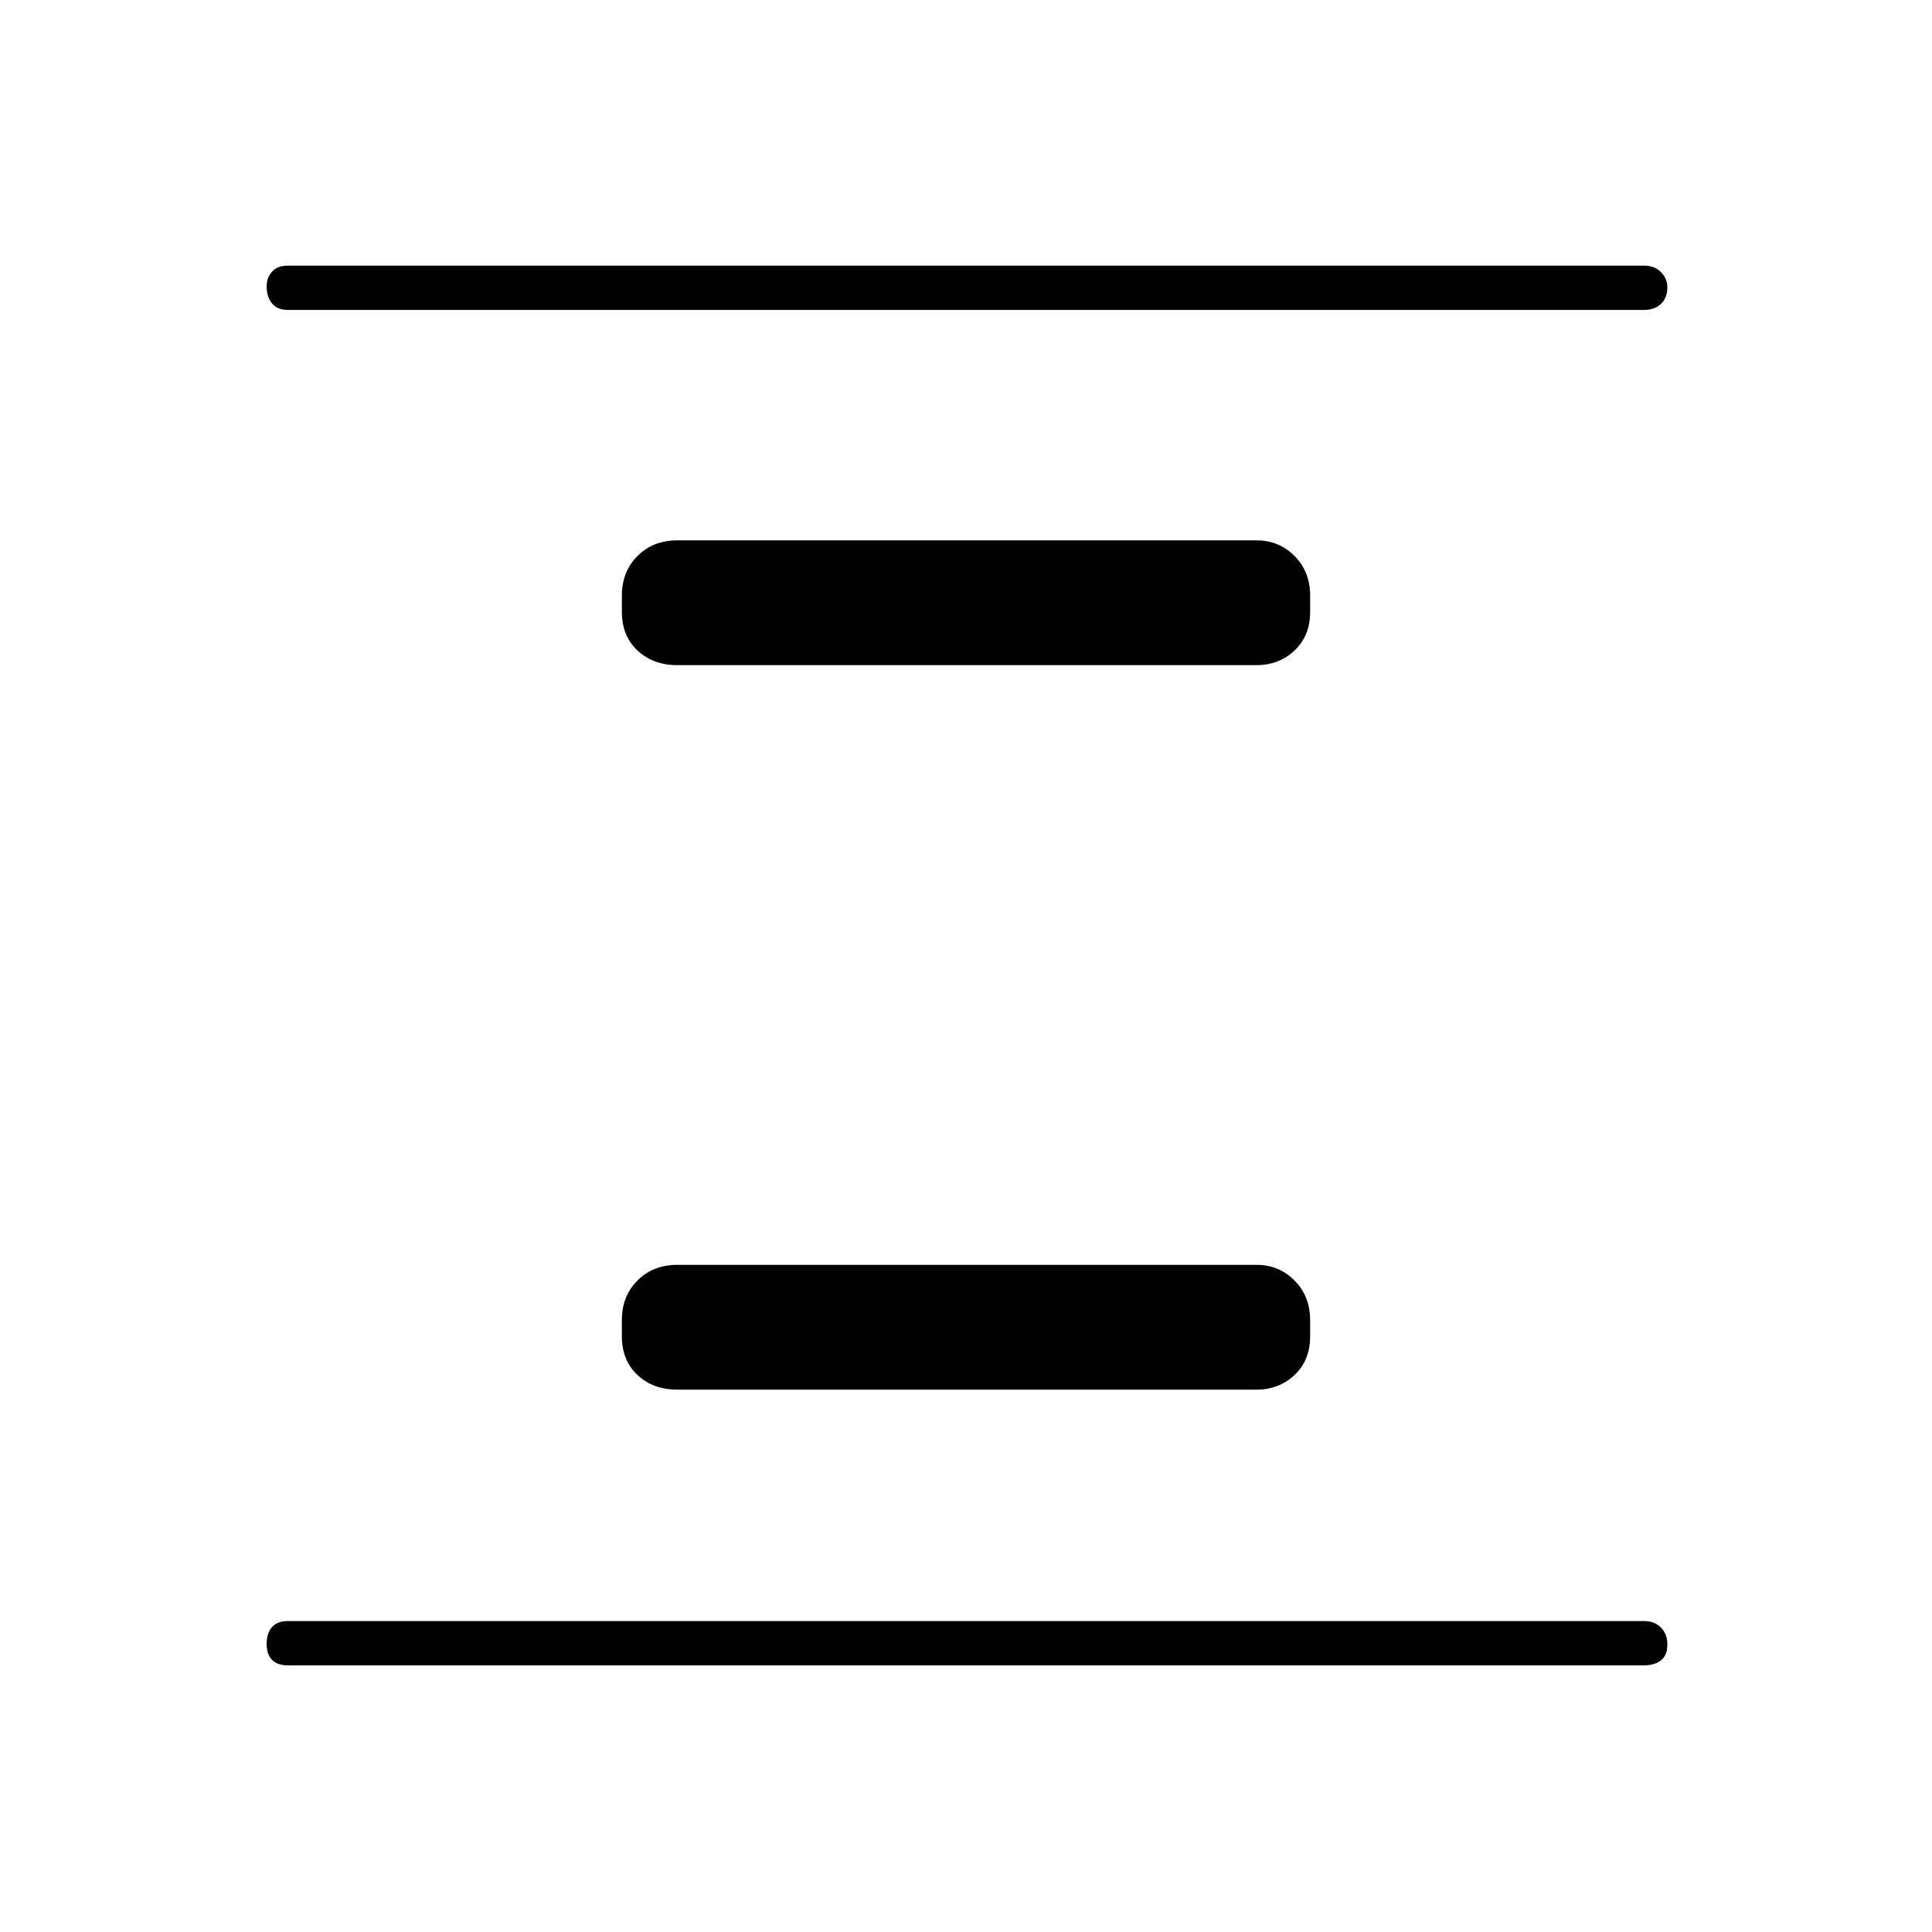 <svg xmlns="http://www.w3.org/2000/svg" height="48" viewBox="0 96 960 960" width="48"><path d="M336.5 786.5q-11.975 0-19.737-7.263Q309 771.975 309 760v-8q0-11.975 7.763-19.737 7.762-7.763 19.737-7.763h288q10.975 0 18.737 7.763Q651 740.025 651 752v8q0 11.975-7.763 19.237-7.762 7.263-18.737 7.263h-288Zm0-360q-11.975 0-19.737-7.263Q309 411.975 309 400v-8q0-11.975 7.763-19.737 7.762-7.763 19.737-7.763h288q10.975 0 18.737 7.763Q651 380.025 651 392v8q0 11.975-7.763 19.237-7.762 7.263-18.737 7.263h-288ZM143 923.5q-5.175 0-7.837-2.728-2.663-2.728-2.663-8t2.663-8.272q2.662-3 7.837-3h674q5.175 0 8.338 3.228 3.162 3.228 3.162 8.5T825.338 921q-3.163 2.5-8.338 2.5H143Zm0-673.5q-5.175 0-7.837-3.228-2.663-3.228-2.663-8.5 0-4.272 2.663-7.272 2.662-3 7.837-3h674q5.175 0 8.338 3.228 3.162 3.228 3.162 7.5 0 5.272-3.162 8.272-3.163 3-8.338 3H143Z"/></svg>